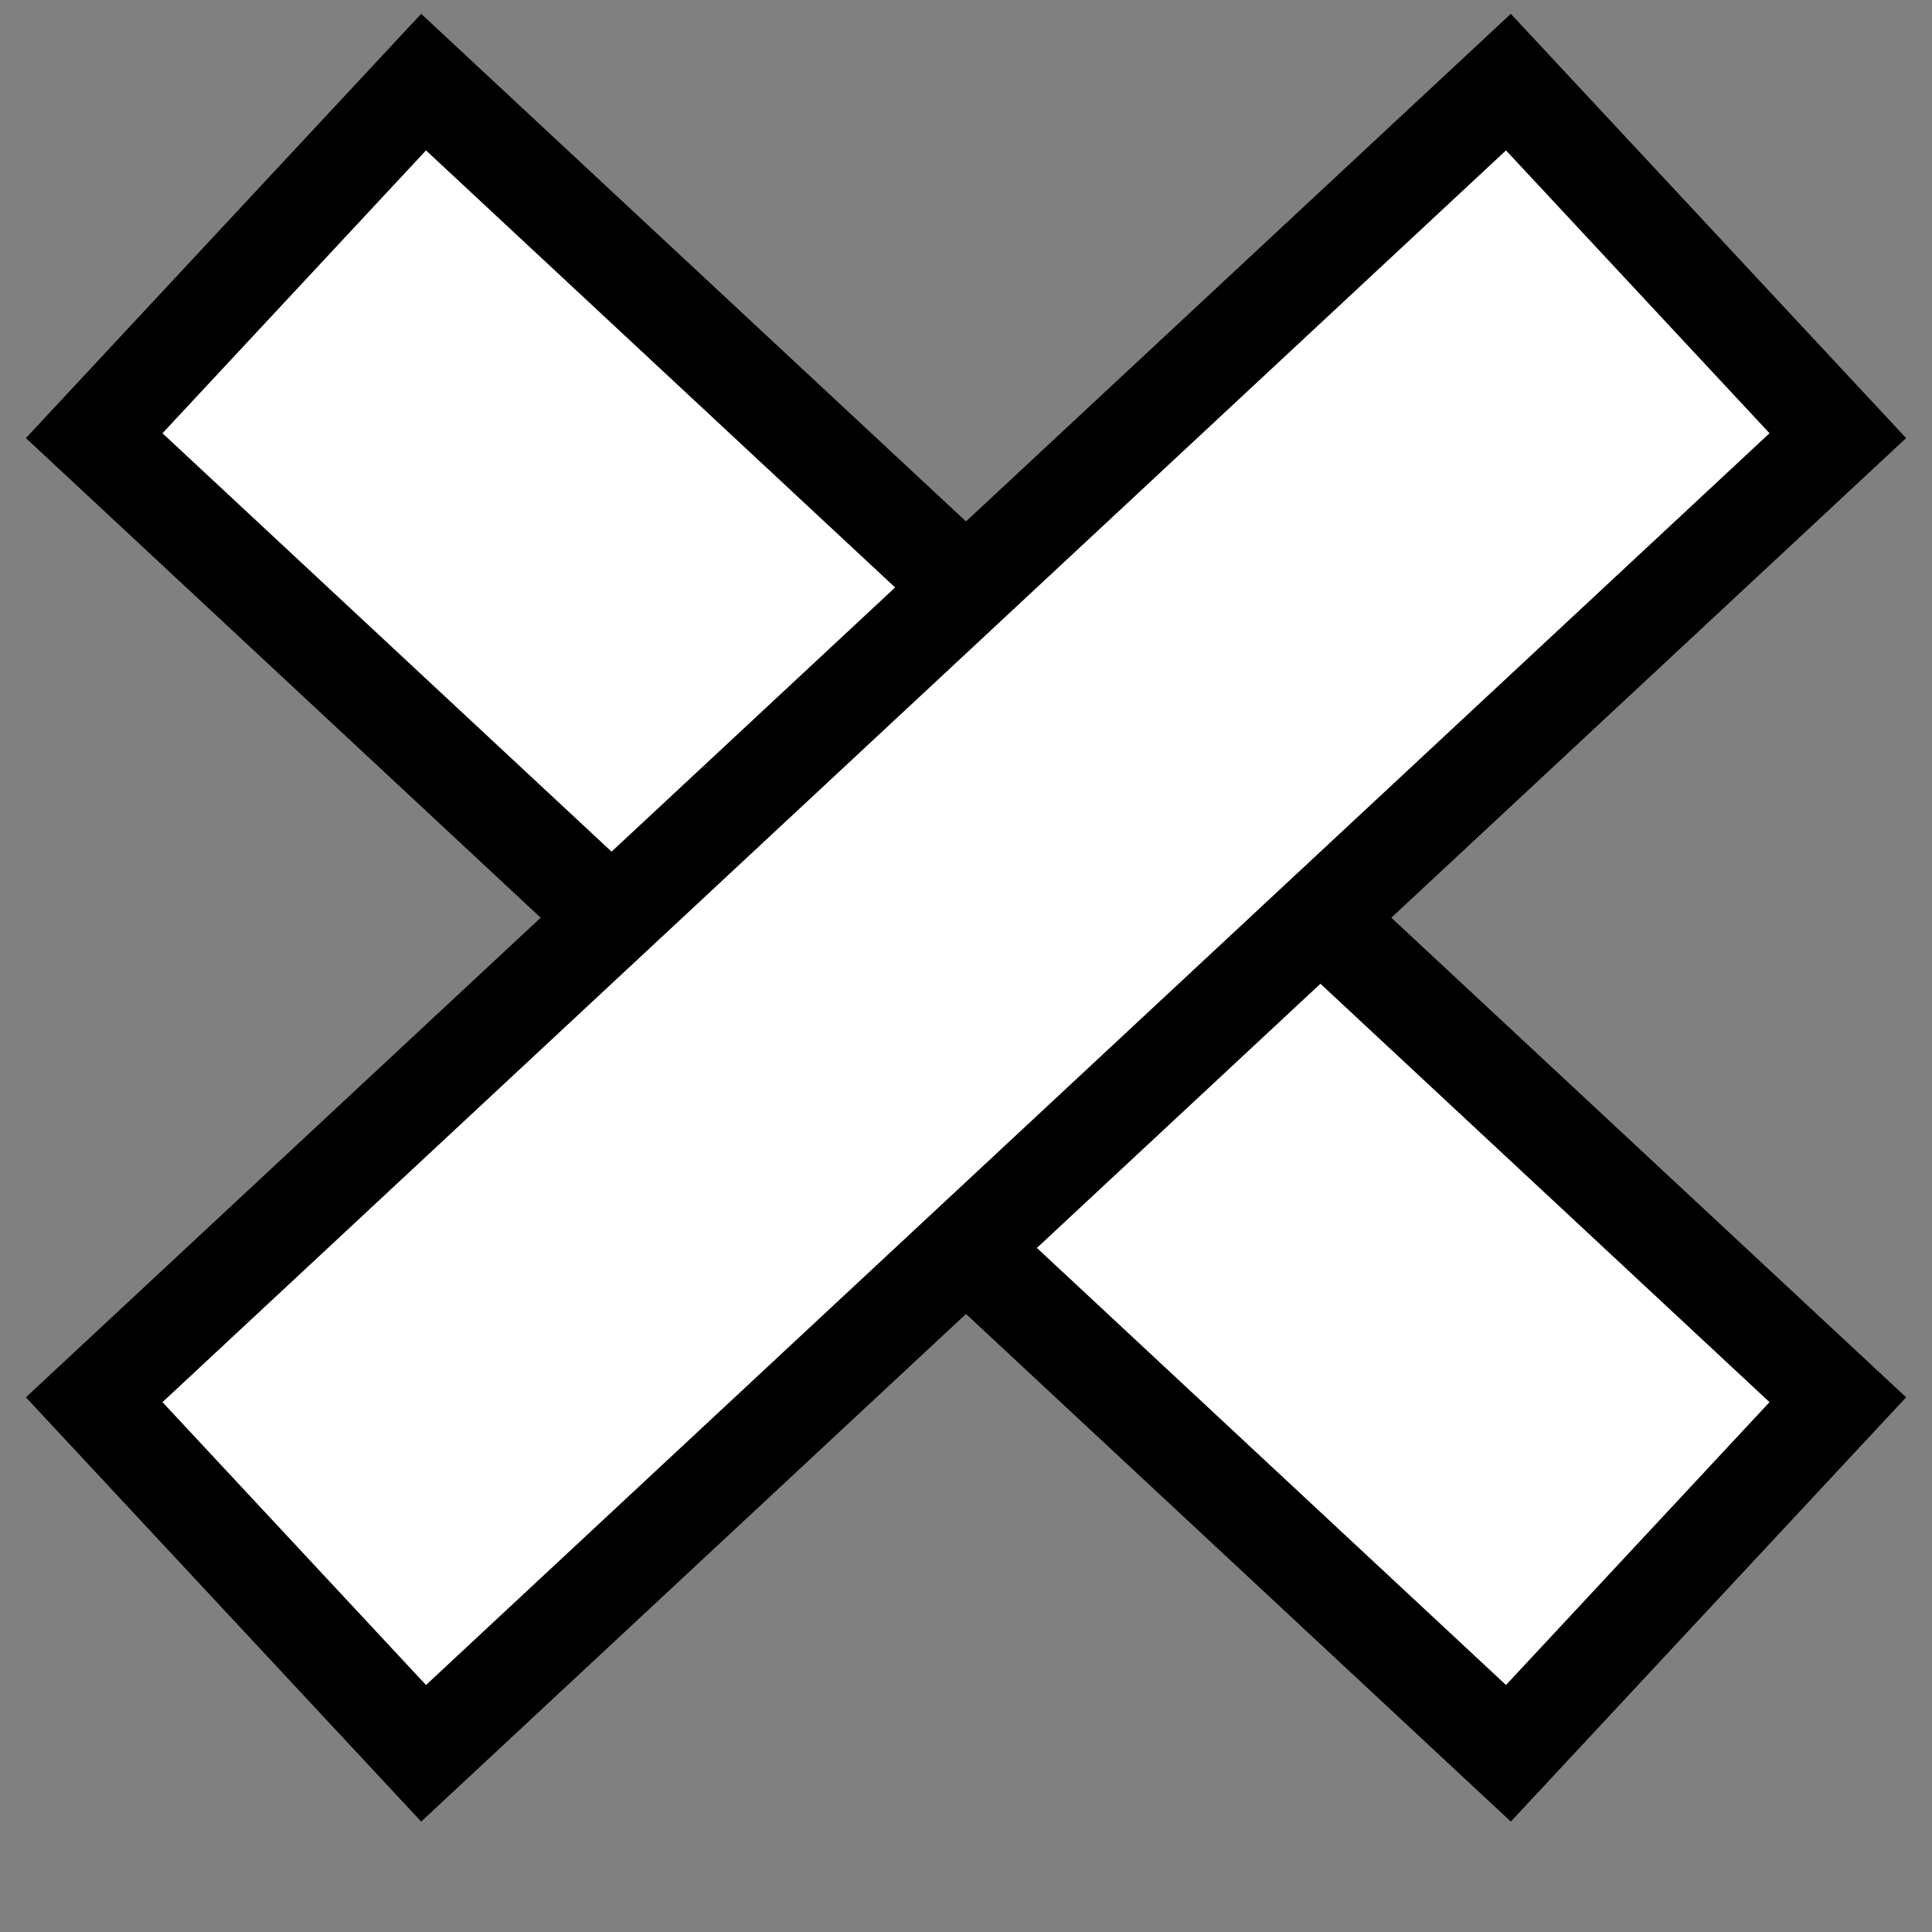 <svg xmlns="http://www.w3.org/2000/svg" version="1.1" width="20" height="20" style="overflow: hidden; background: transparent; border: none;"><rect width="100%" height="100%" fill="#808080" stroke="none"/><defs></defs><g id="two-32" transform="matrix(1 0 0 1 0 0)" opacity="1"><g id="two-35" transform="matrix(1 0 0 1 0 0)" opacity="1"><path transform="matrix(0.732 0.682 -0.682 0.732 10 9.5)" id="two-33" d="M -10 -2.5 L 10 -2.5 L 10 2.5 L -10 2.5 Z " fill="#fff" stroke="undefined" stroke-width="1" stroke-opacity="1" fill-opacity="1" visibility="visible" stroke-linecap="butt" stroke-linejoin="miter" stroke-miterlimit="4"></path><path transform="matrix(0.732 -0.682 0.682 0.732 10 9.5)" id="two-34" d="M -10 -2.5 L 10 -2.5 L 10 2.5 L -10 2.5 Z " fill="#fff" stroke="undefined" stroke-width="1" stroke-opacity="1" fill-opacity="1" visibility="visible" stroke-linecap="butt" stroke-linejoin="miter" stroke-miterlimit="4"></path></g></g></svg>
